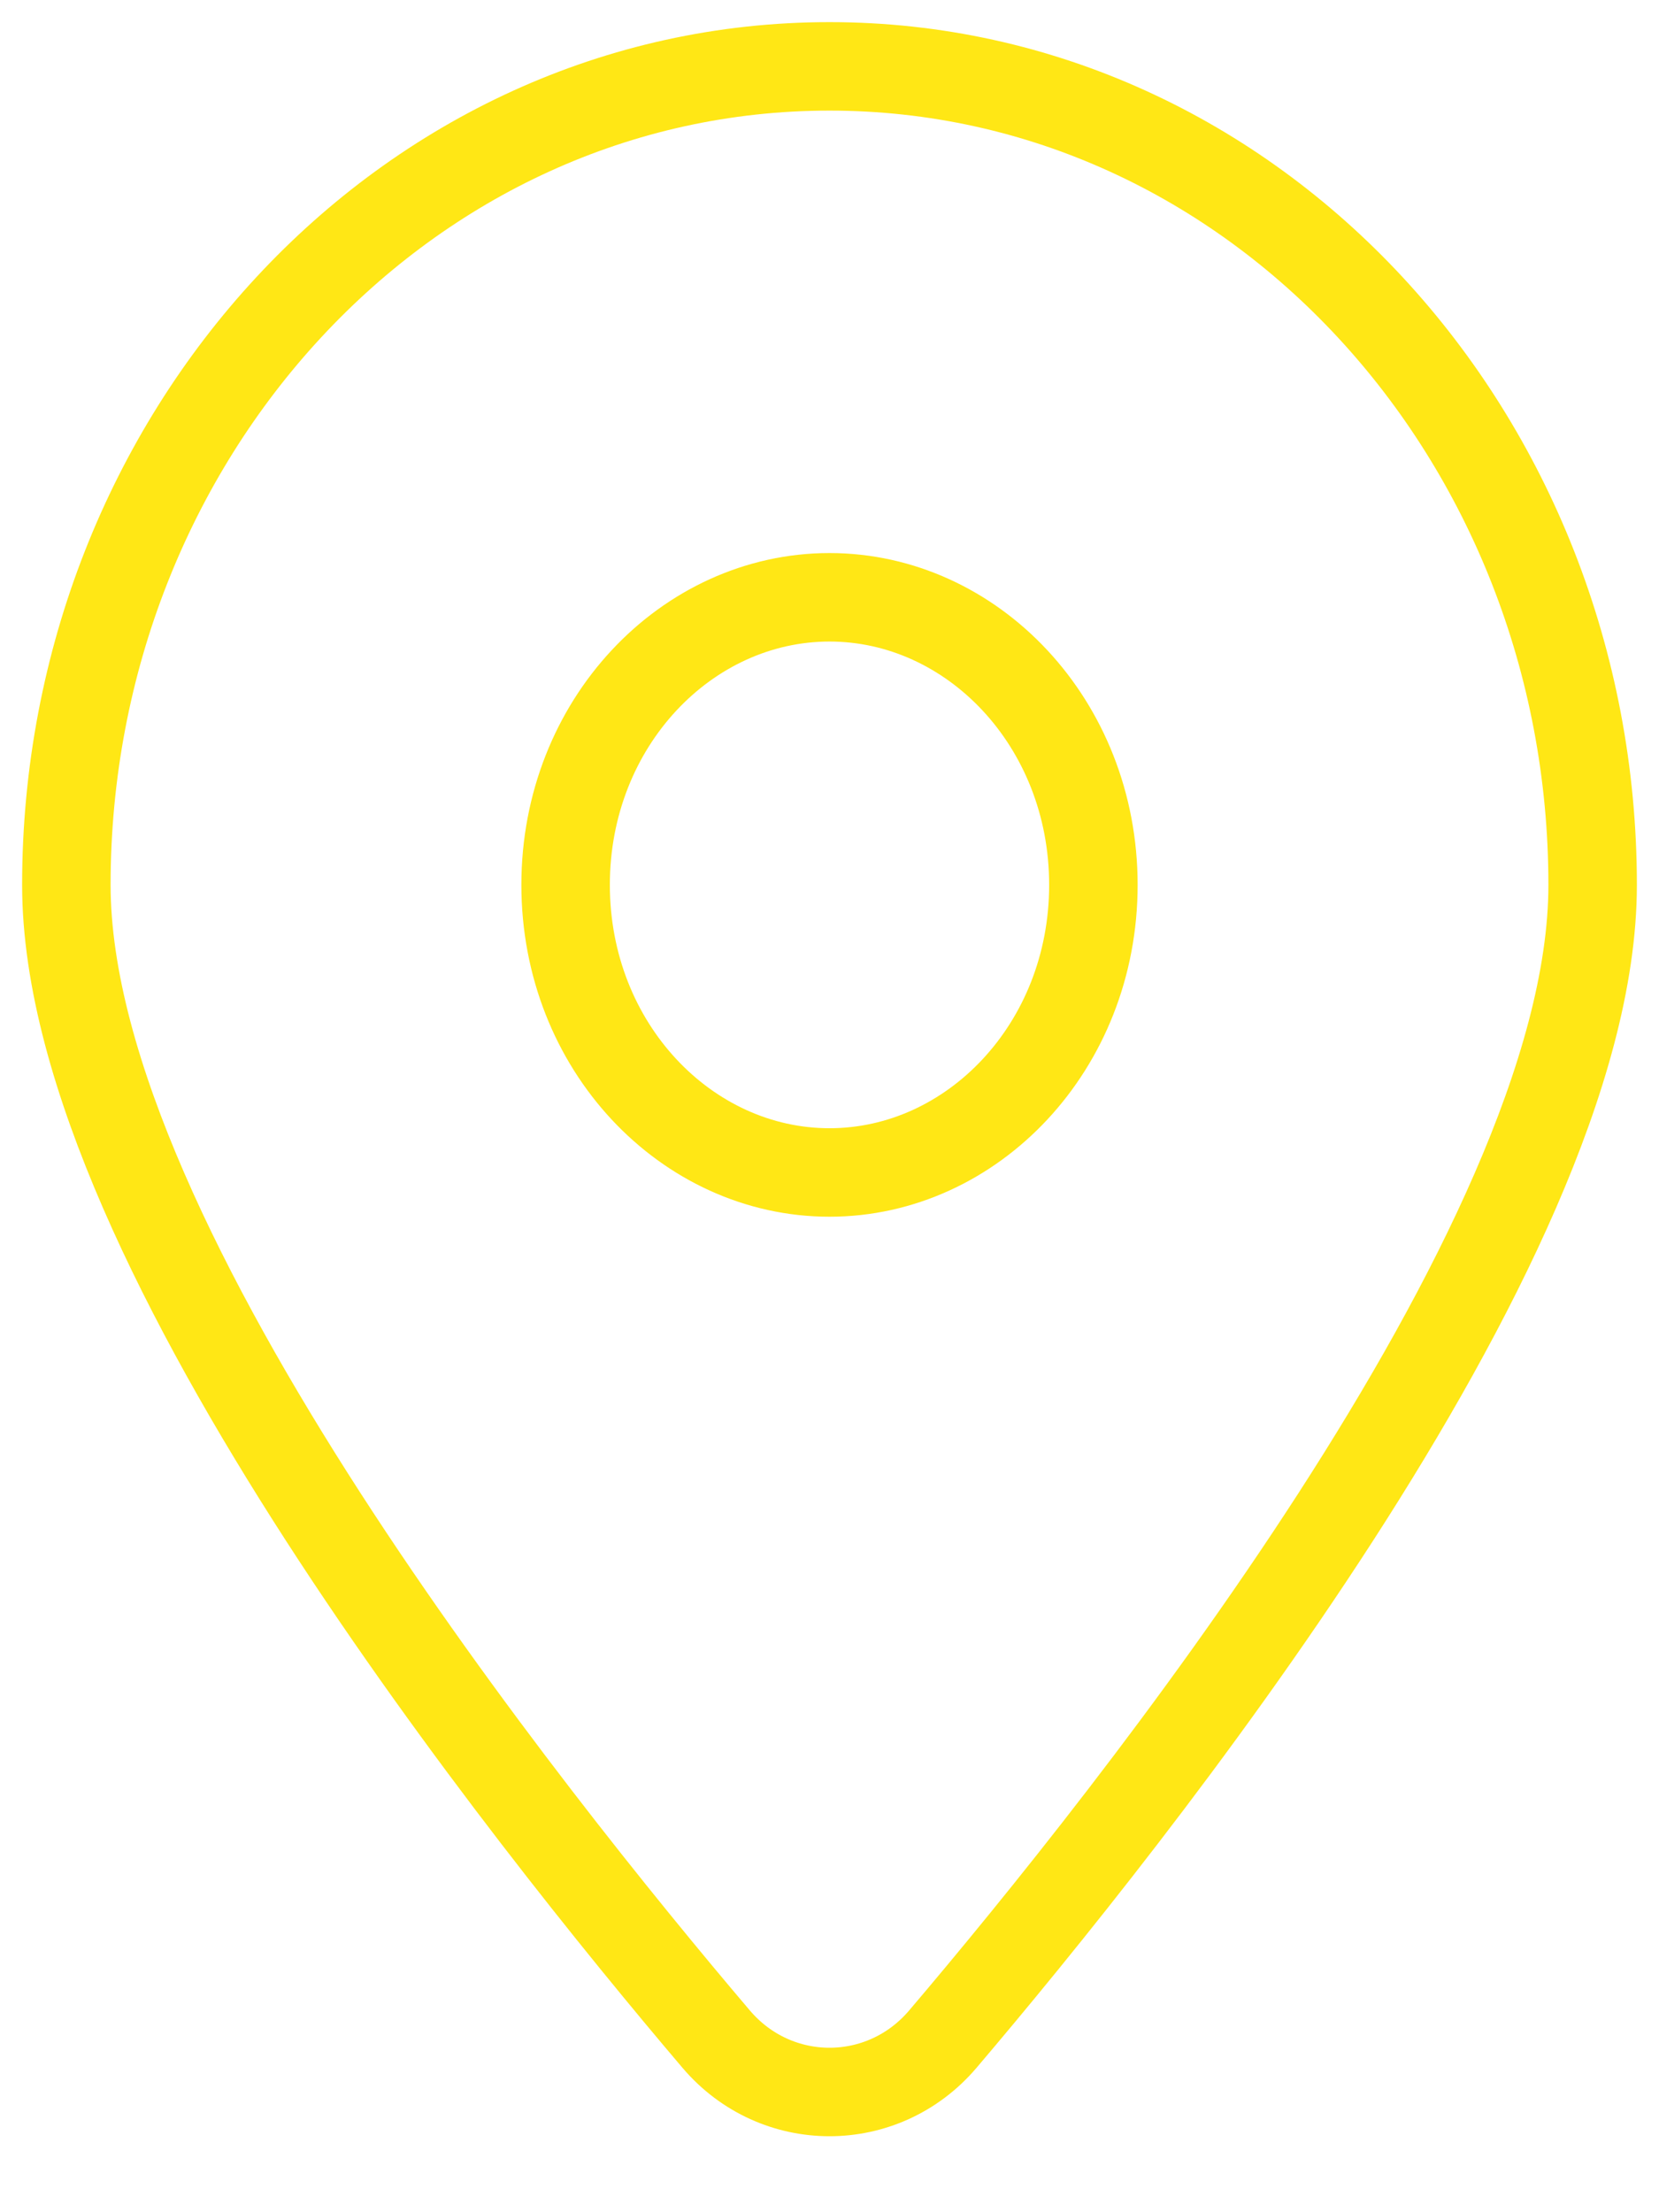 <svg width="15" height="20" viewBox="0 0 15 20" fill="none" xmlns="http://www.w3.org/2000/svg">
<path id="Poi" d="M8.524 18.436C9.374 17.436 10.832 15.643 12.08 13.71C12.704 12.743 13.28 11.733 13.701 10.764C14.12 9.8 14.4 8.846 14.4 8C14.4 3.942 11.338 0.6 7.5 0.6C3.662 0.6 0.6 3.942 0.6 8C0.6 8.846 0.88 9.8 1.299 10.764C1.72 11.733 2.296 12.743 2.92 13.71C4.168 15.643 5.626 17.436 6.476 18.436C7.018 19.072 7.982 19.072 8.524 18.436ZM9.886 8C9.886 9.464 8.79 10.6 7.5 10.6C6.21 10.6 5.114 9.464 5.114 8C5.114 6.536 6.21 5.4 7.5 5.4C8.79 5.4 9.886 6.536 9.886 8Z" stroke="#FFE715" stroke-width="0.8" stroke-linecap="round" stroke-linejoin="round"/>
</svg>
